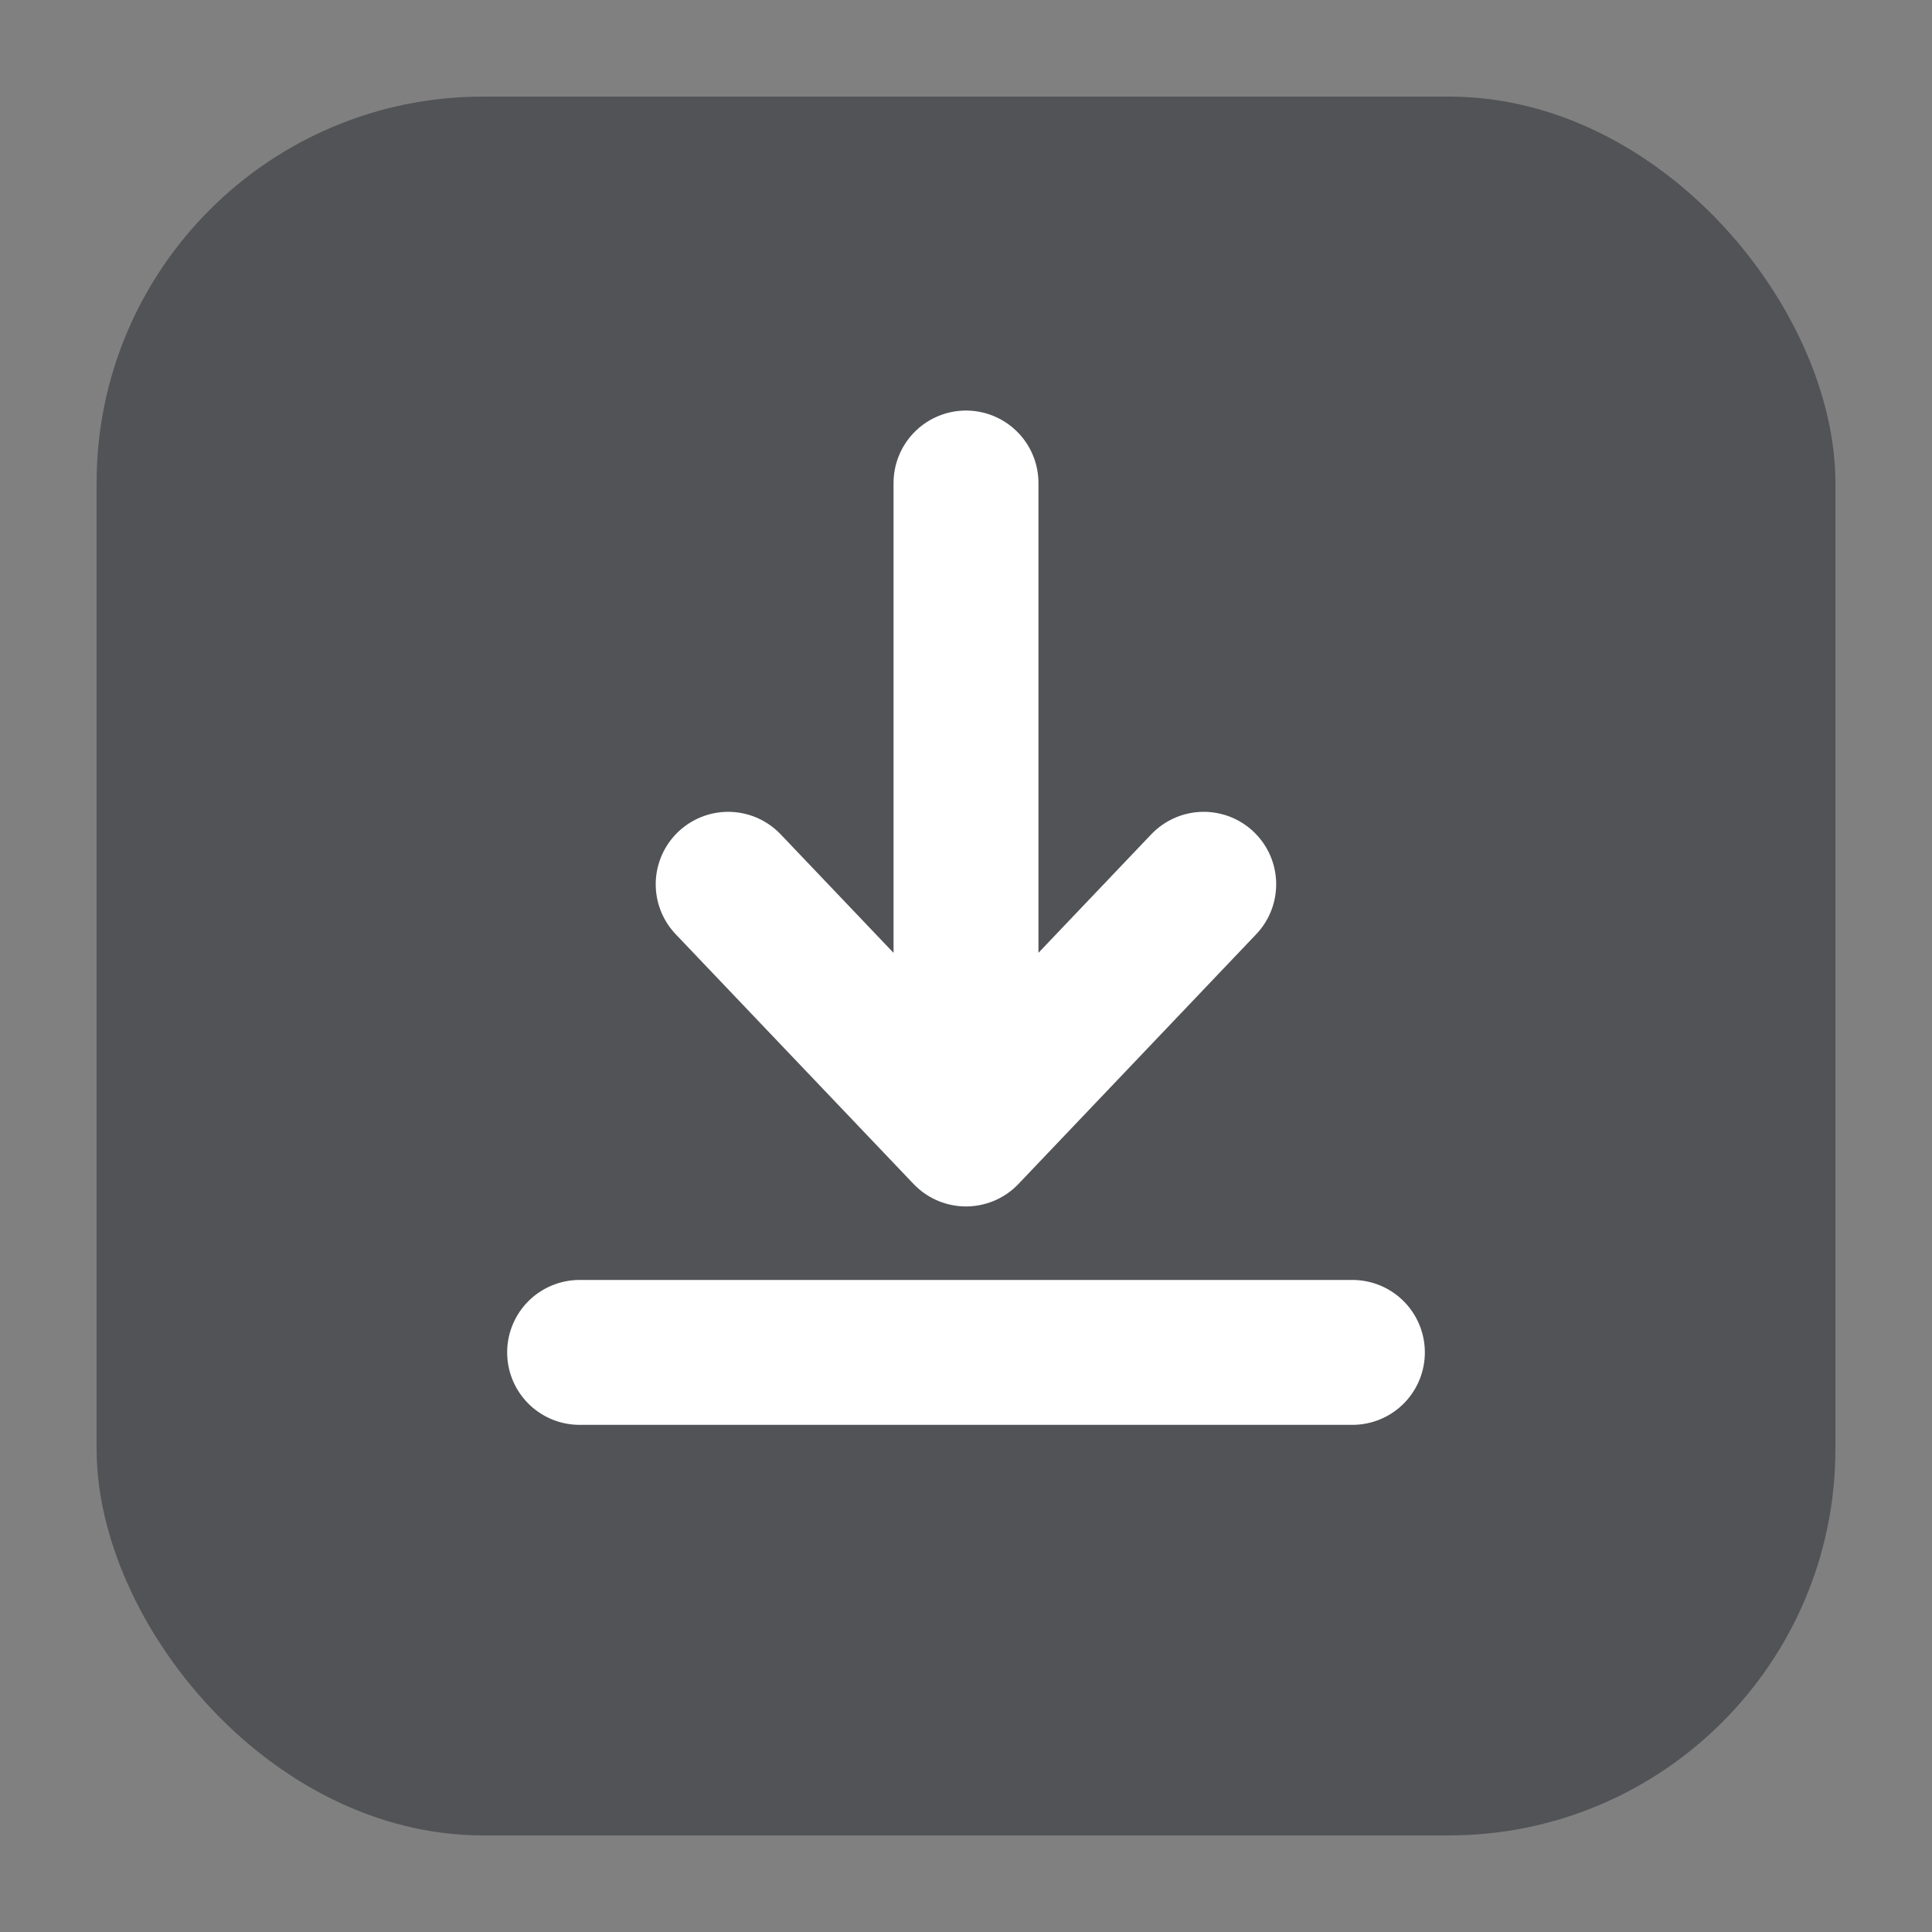 <svg width="20" height="20" viewBox="0 0 20 20" fill="none" xmlns="http://www.w3.org/2000/svg">
<rect x="0" y="0" width="20" height="20" fill="#808080" stroke="none"/>
<rect x="1" y="1" width="18" height="18" rx="4" fill="#525356"/>
<path d="M10 5V11.739M10 11.739L7.538 9.154M10 11.739L12.461 9.154M6 14H14" stroke="white" stroke-width="1.5" stroke-linecap="round" stroke-linejoin="round"/>
</svg>
